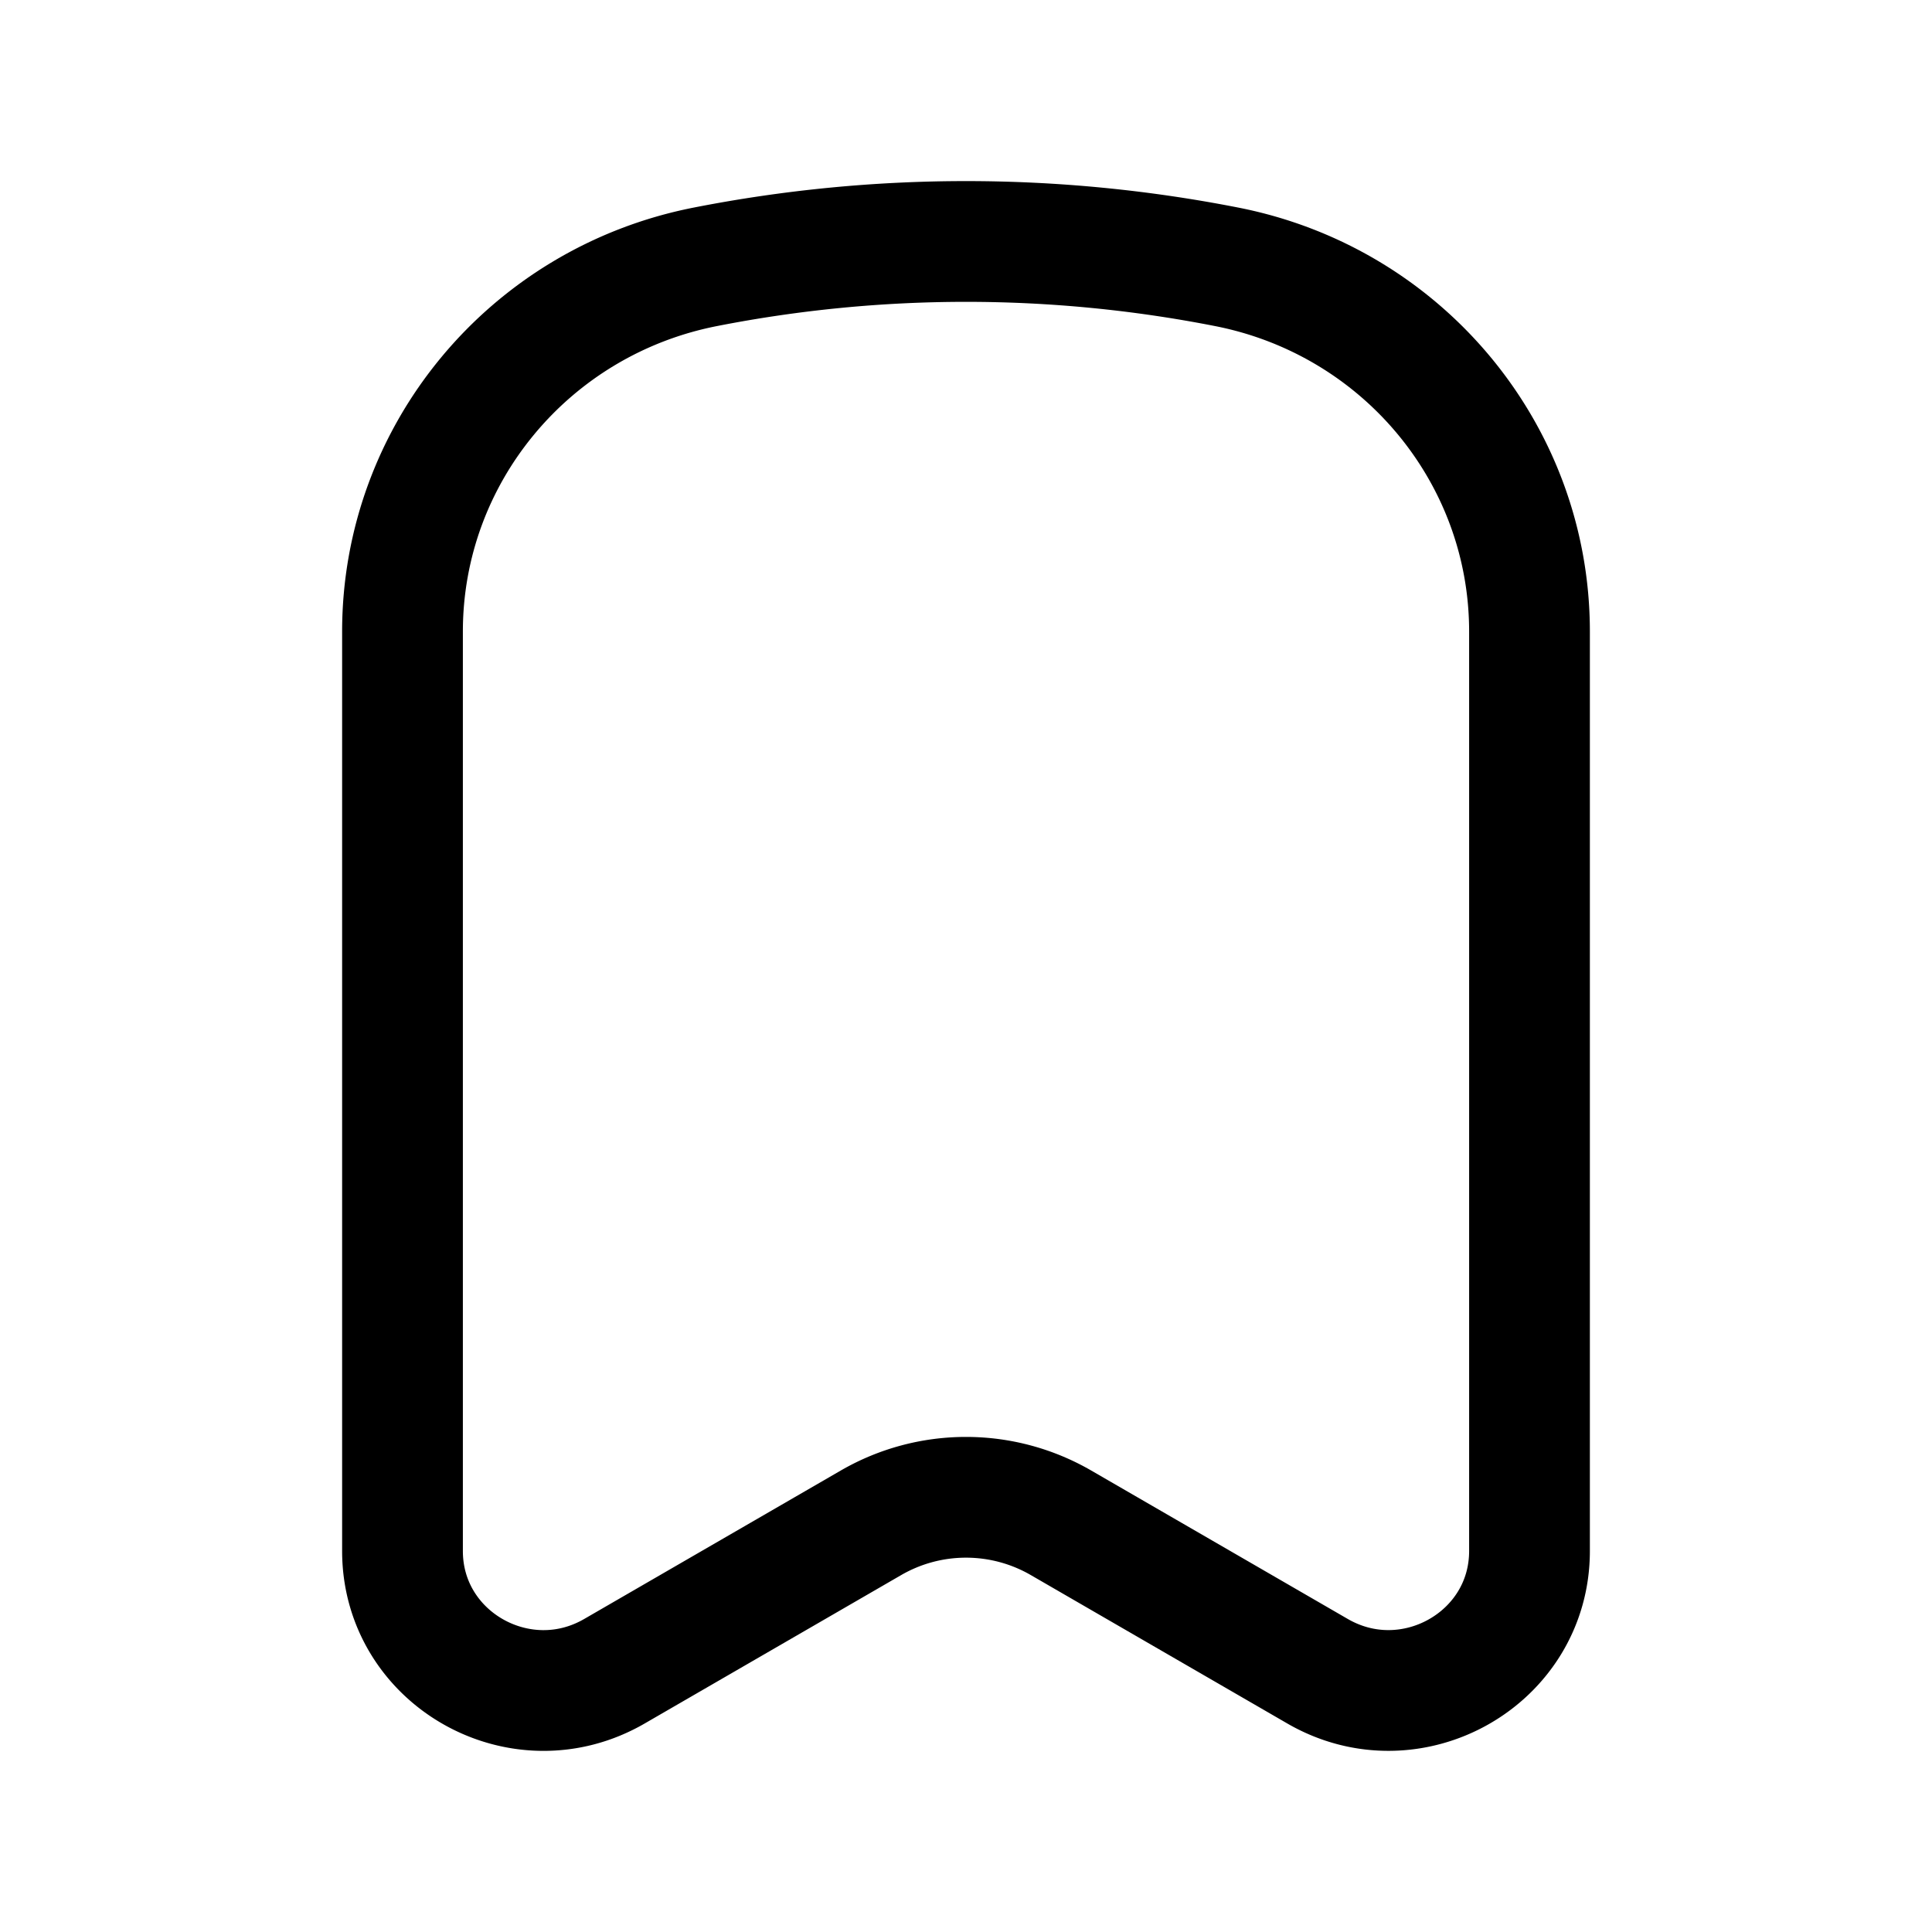 <svg width="1em" height="1em" viewBox="0 0 24 24" fill="none" xmlns="http://www.w3.org/2000/svg"><path d="M19 19.267V7.845c0-2.204-1.575-4.1-3.76-4.53a16.8 16.8 0 0 0-6.48 0C6.576 3.745 5 5.641 5 7.845v11.422c0 1.337 1.468 2.169 2.634 1.493l3.187-1.844a2.357 2.357 0 0 1 2.358 0l3.187 1.844c1.166.675 2.634-.156 2.634-1.493Z" stroke="currentColor" stroke-width="1.5" stroke-linecap="round" stroke-linejoin="round"></path></svg>